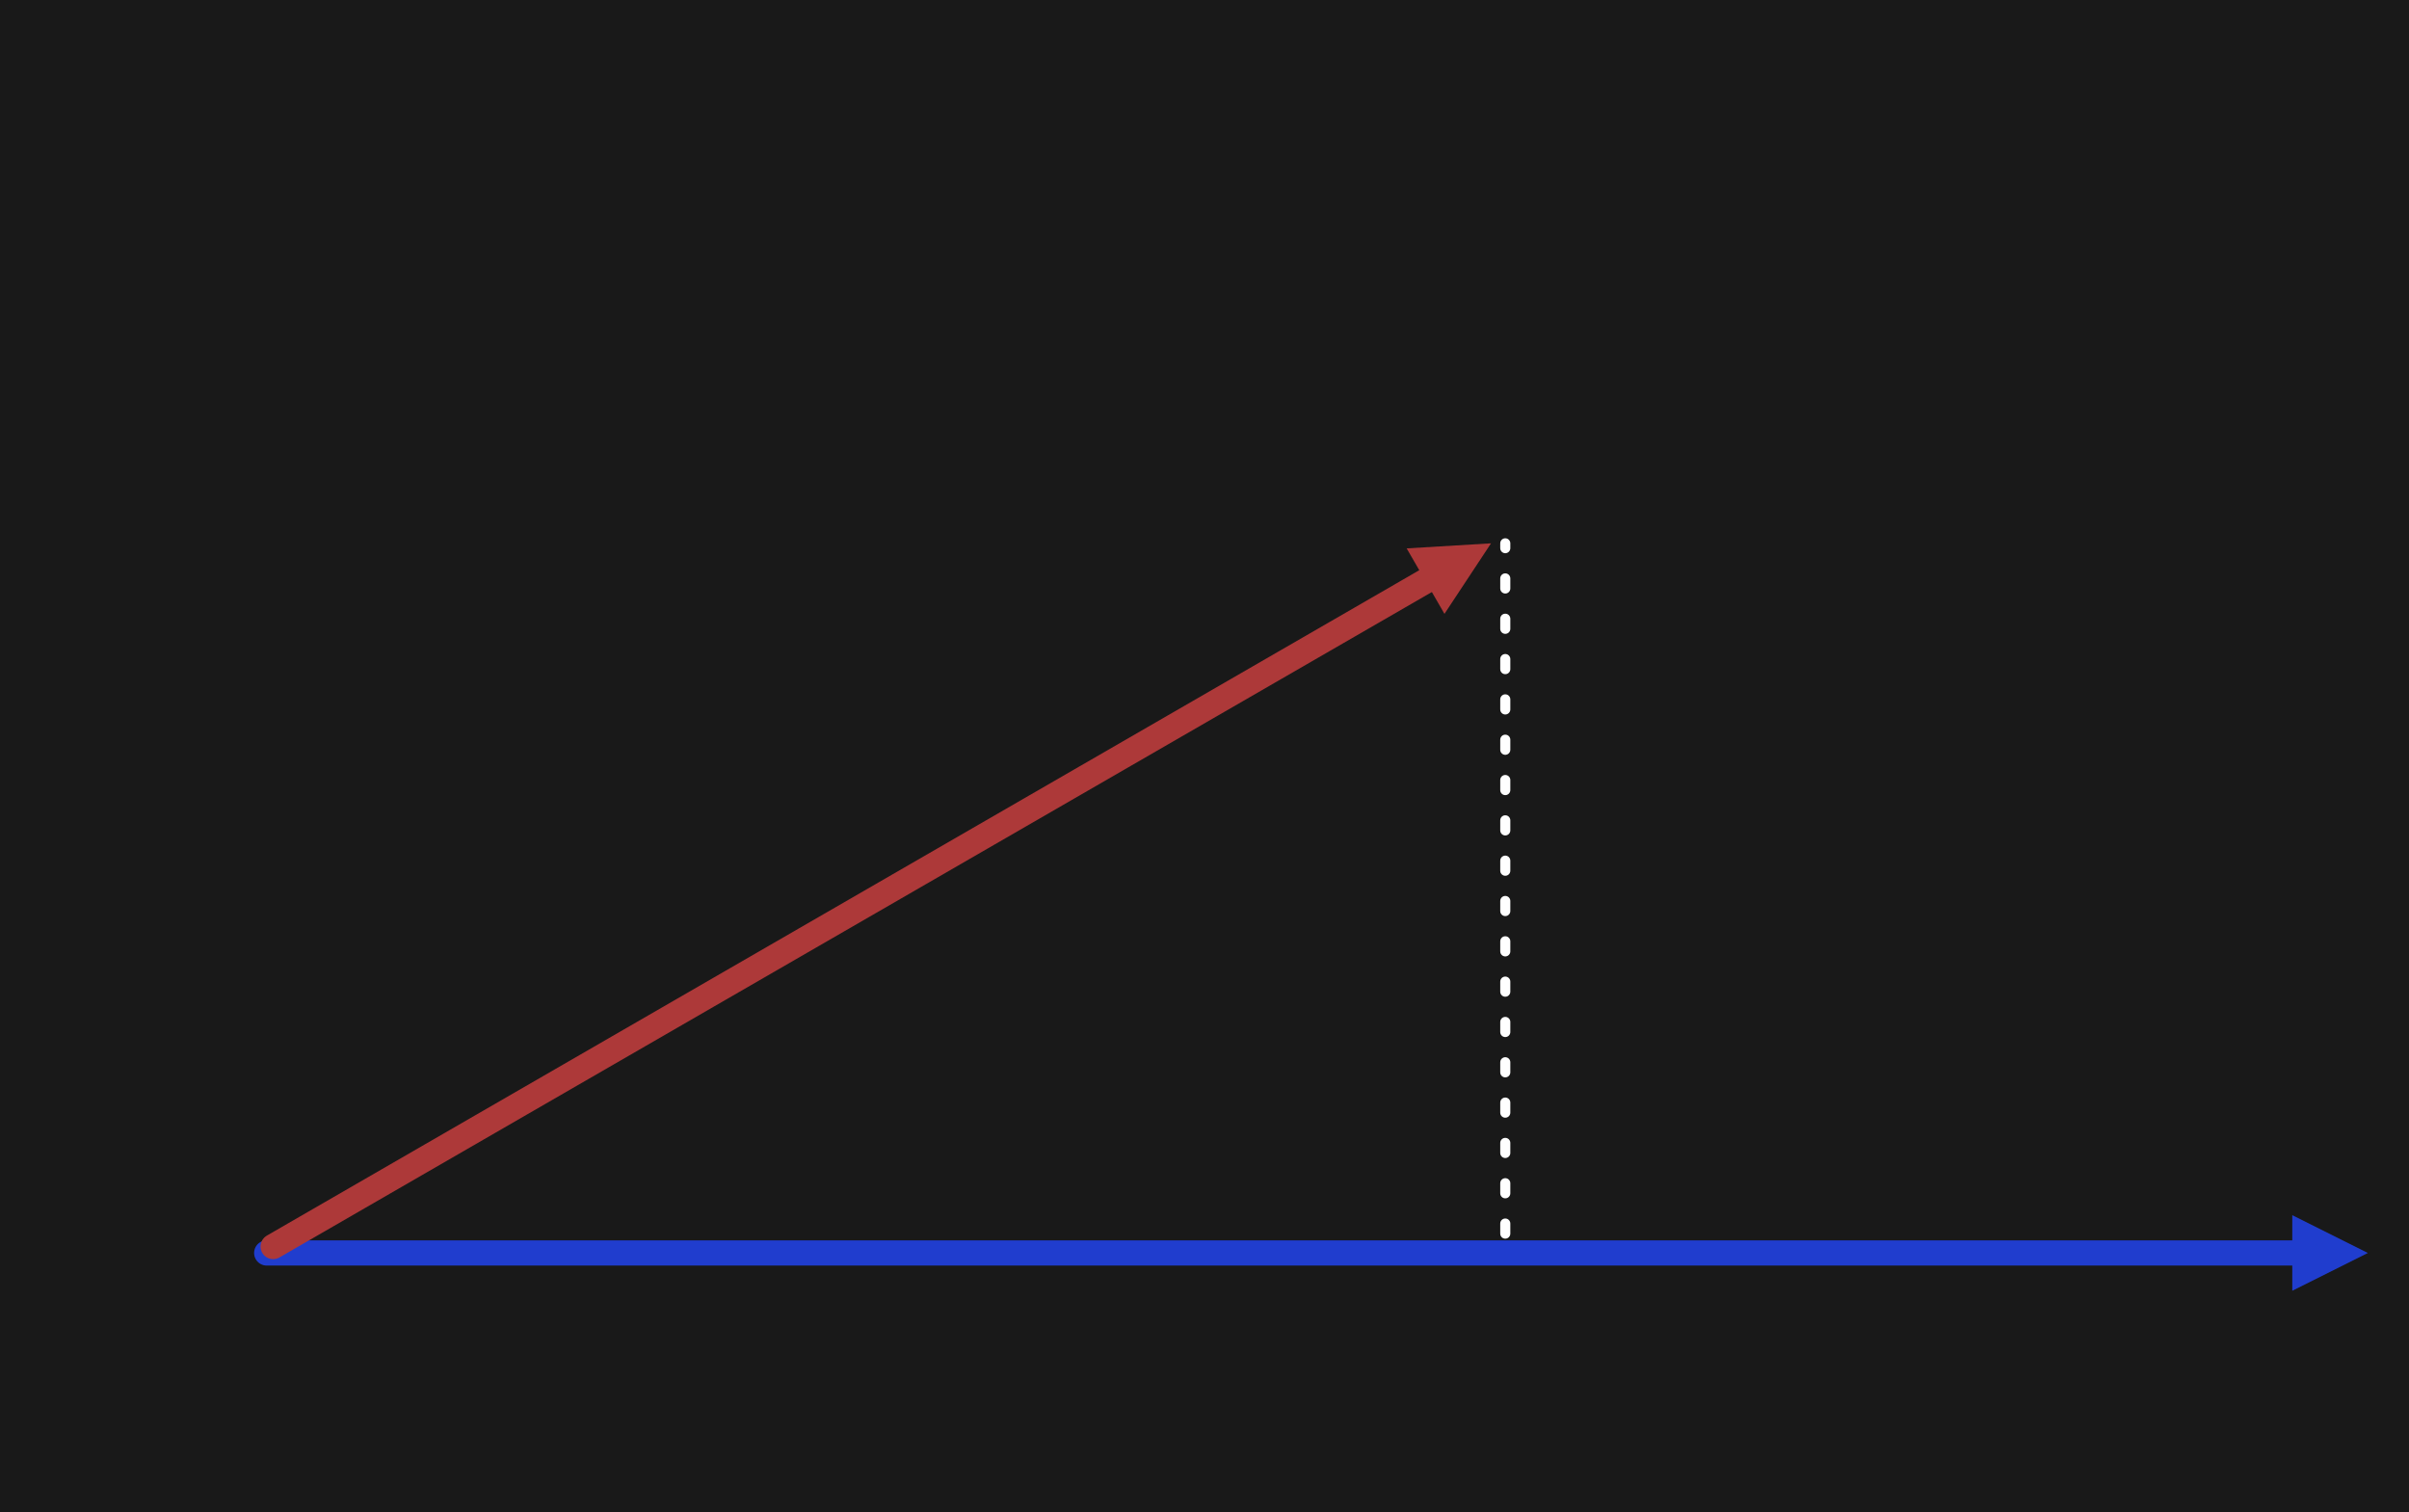 <?xml version="1.0" encoding="UTF-8" standalone="no"?><!DOCTYPE svg PUBLIC "-//W3C//DTD SVG 1.1//EN" "http://www.w3.org/Graphics/SVG/1.1/DTD/svg11.dtd"><svg width="100%" height="100%" viewBox="0 0 478 300" version="1.1" xmlns="http://www.w3.org/2000/svg" xmlns:xlink="http://www.w3.org/1999/xlink" xml:space="preserve" xmlns:serif="http://www.serif.com/" style="fill-rule:evenodd;clip-rule:evenodd;stroke-linecap:round;stroke-linejoin:round;stroke-miterlimit:1.5;"><rect id="Artboard1" x="-1085" y="-91" width="1920" height="500" style="fill:#191919;"/><g id="Artboard11" serif:id="Artboard1"><path d="M454.841,241.1l15,7.5l-15,7.5l-0,-15Z" style="fill:#203dce;"/><path d="M52.92,248.6l404.921,0" style="fill:none;stroke:#203dce;stroke-width:5px;"/><path d="M279.115,108.805l16.741,-1.005l-9.241,13.995l-7.5,-12.99Z" style="fill:#ad3939;"/><path d="M54.2,247.32c0,-0 184.995,-106.807 231.263,-133.52" style="fill:none;stroke:#ad3939;stroke-width:5px;"/><path d="M298.68,244.76l0,-136.96" style="fill:none;stroke:#fff;stroke-width:2px;stroke-dasharray:2,6,0,0,0,0;"/></g></svg>